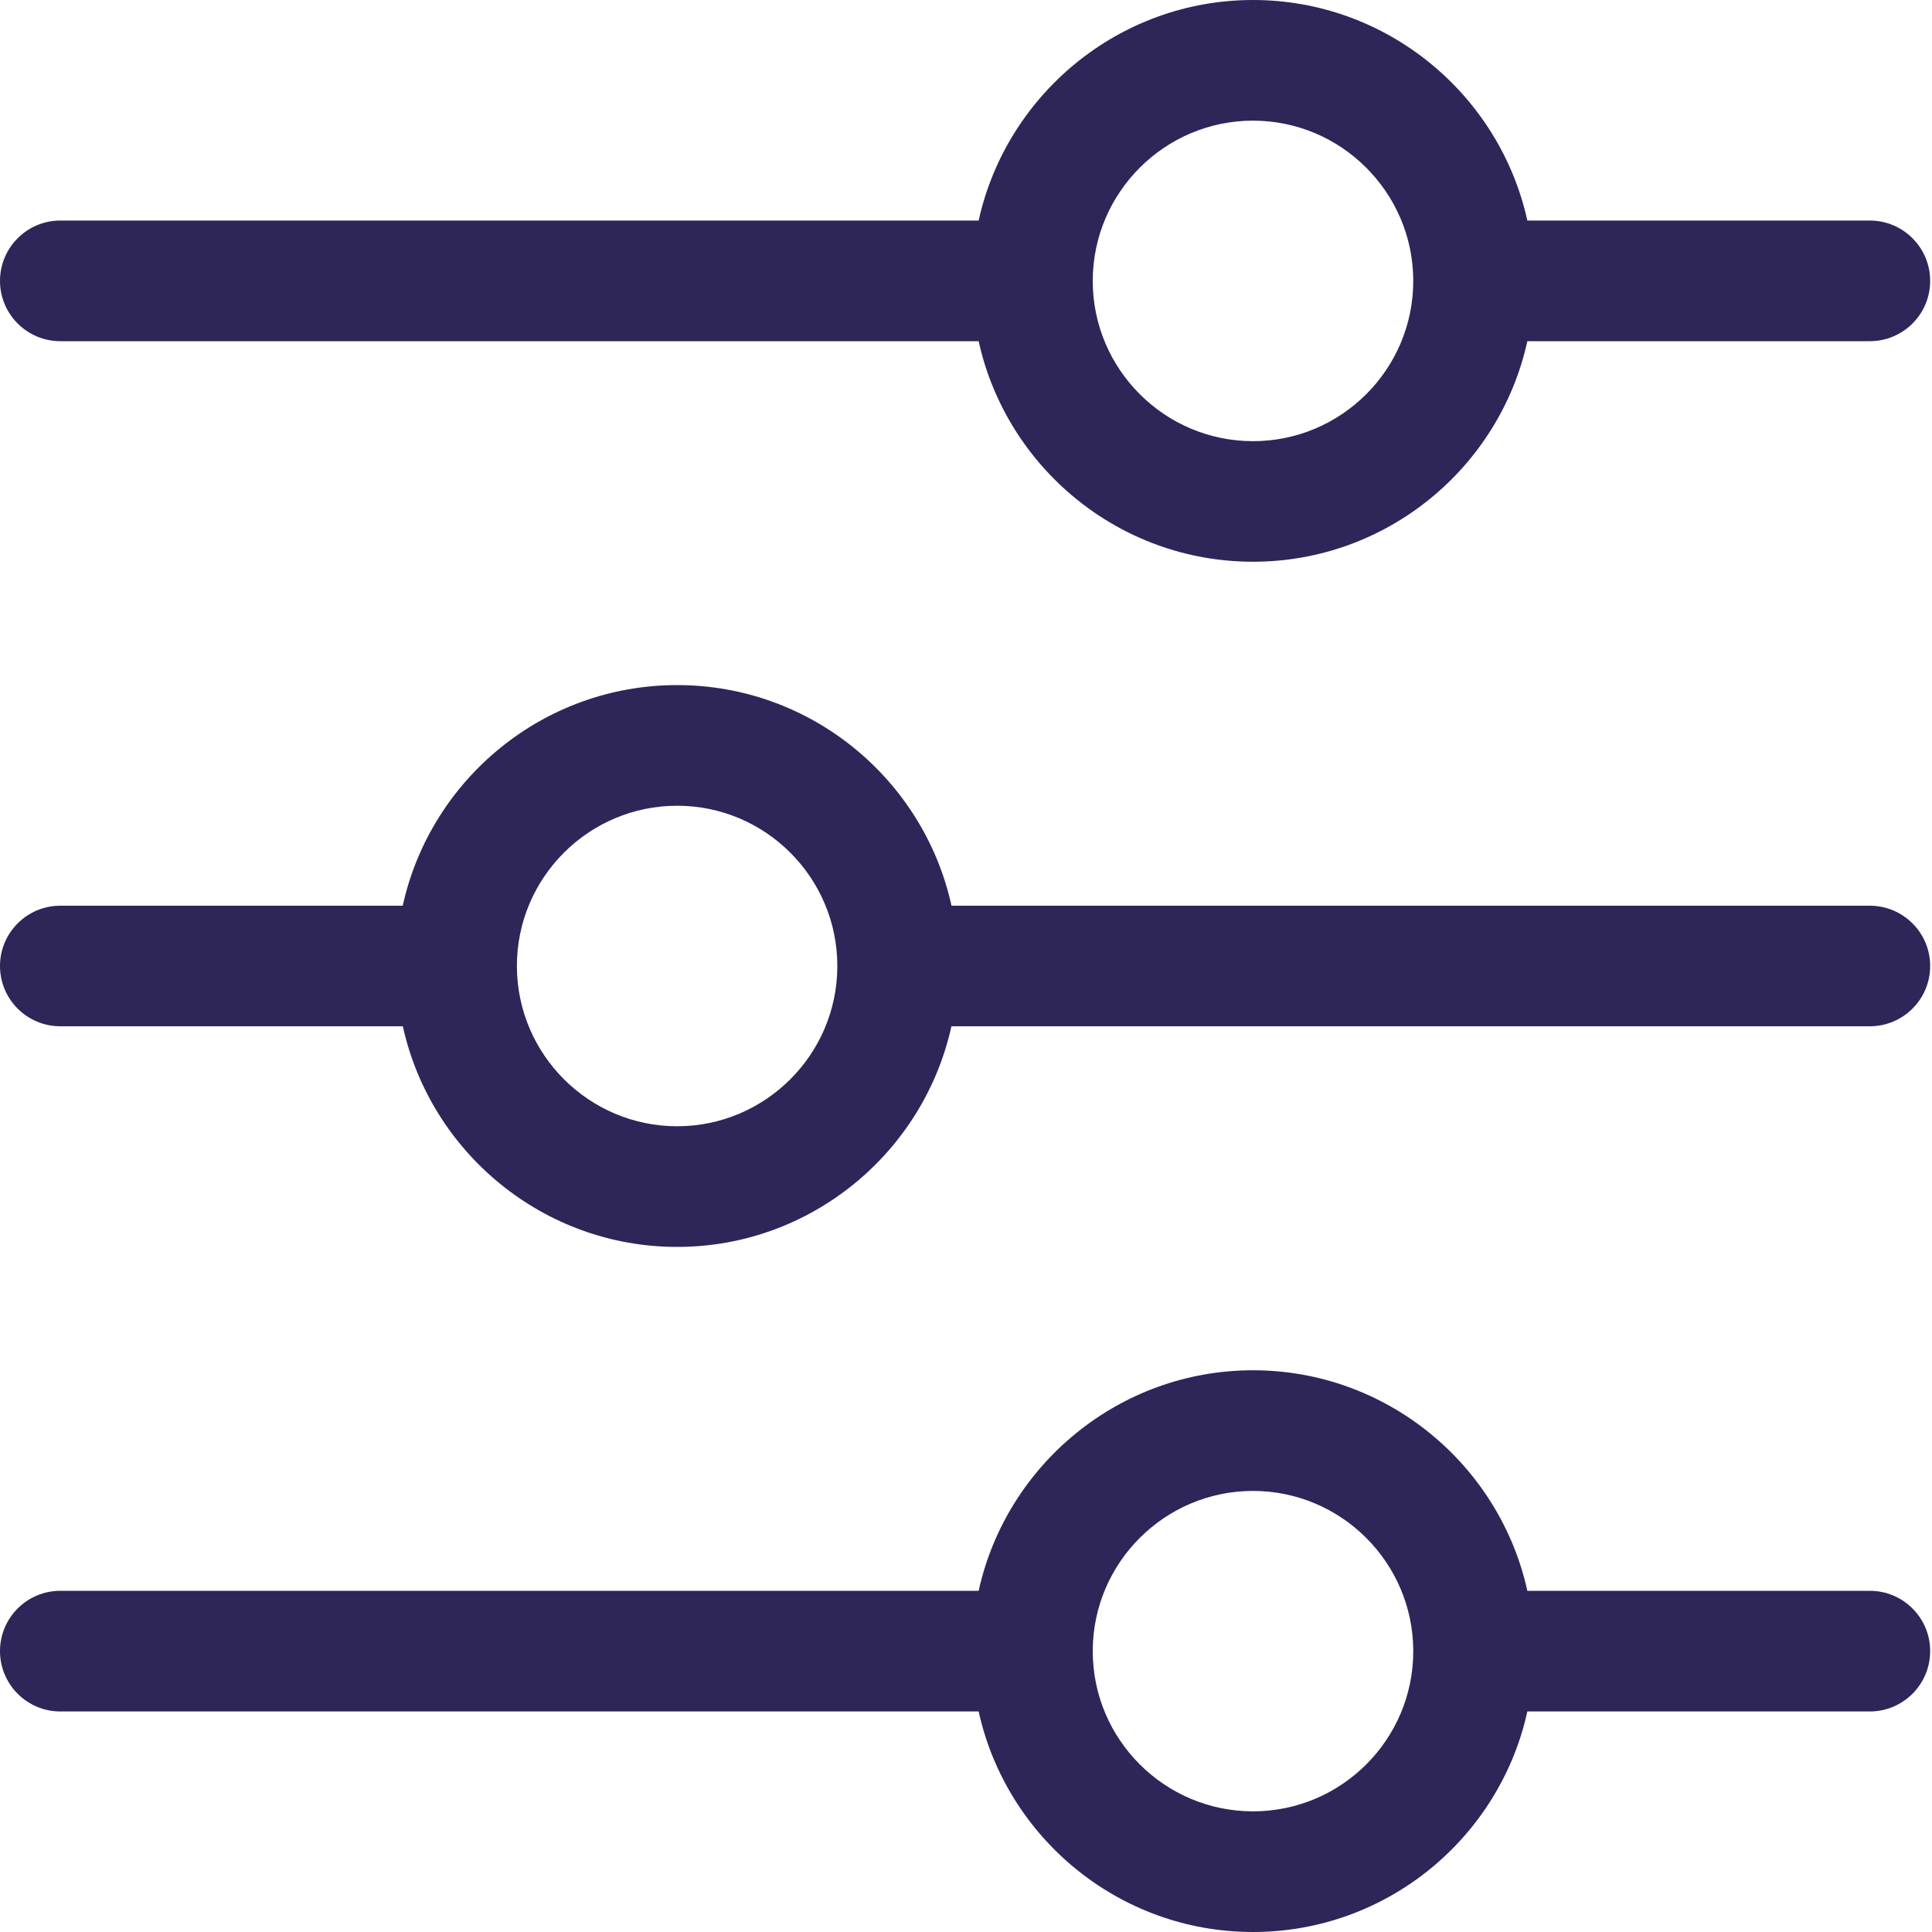 <svg width="20" height="20" viewBox="0 0 20 20" fill="none" xmlns="http://www.w3.org/2000/svg">
<path d="M0.624 3.532H10.131C10.418 4.836 11.582 5.815 12.971 5.815C14.36 5.815 15.525 4.836 15.811 3.532H19.356C19.701 3.532 19.981 3.252 19.981 2.908C19.981 2.563 19.701 2.283 19.356 2.283H15.811C15.524 0.98 14.358 0 12.971 0C11.584 0 10.418 0.98 10.131 2.283H0.624C0.28 2.283 0 2.563 0 2.908C0 3.252 0.28 3.532 0.624 3.532ZM11.312 2.909L11.312 2.903C11.315 1.991 12.059 1.249 12.971 1.249C13.882 1.249 14.626 1.99 14.63 2.901L14.63 2.91C14.629 3.824 13.885 4.567 12.971 4.567C12.058 4.567 11.314 3.824 11.312 2.912L11.312 2.909ZM19.356 16.468H15.811C15.524 15.165 14.358 14.185 12.971 14.185C11.584 14.185 10.418 15.164 10.131 16.468H0.624C0.28 16.468 0 16.747 0 17.092C0 17.437 0.28 17.717 0.624 17.717H10.131C10.418 19.021 11.582 20 12.971 20C14.36 20 15.525 19.021 15.811 17.717H19.356C19.701 17.717 19.981 17.437 19.981 17.092C19.981 16.747 19.701 16.468 19.356 16.468ZM12.971 18.751C12.058 18.751 11.314 18.009 11.312 17.096L11.312 17.094L11.312 17.087C11.315 16.175 12.059 15.434 12.971 15.434C13.882 15.434 14.626 16.174 14.63 17.086L14.63 17.095C14.629 18.009 13.885 18.751 12.971 18.751ZM19.356 9.376H9.85C9.563 8.071 8.398 7.092 7.01 7.092C5.621 7.092 4.456 8.071 4.169 9.376H0.624C0.28 9.376 0 9.655 0 10C0 10.345 0.28 10.624 0.624 10.624H4.17C4.457 11.928 5.623 12.908 7.01 12.908C8.397 12.908 9.562 11.928 9.849 10.624H19.356C19.701 10.624 19.981 10.345 19.981 10C19.981 9.655 19.701 9.376 19.356 9.376ZM8.668 9.998L8.668 10.005C8.666 10.917 7.921 11.659 7.01 11.659C6.099 11.659 5.355 10.918 5.351 10.007L5.351 9.997C5.352 9.084 6.096 8.341 7.01 8.341C7.923 8.341 8.666 9.083 8.668 9.996L8.668 9.998Z" fill="#2E2559"/>
</svg>
